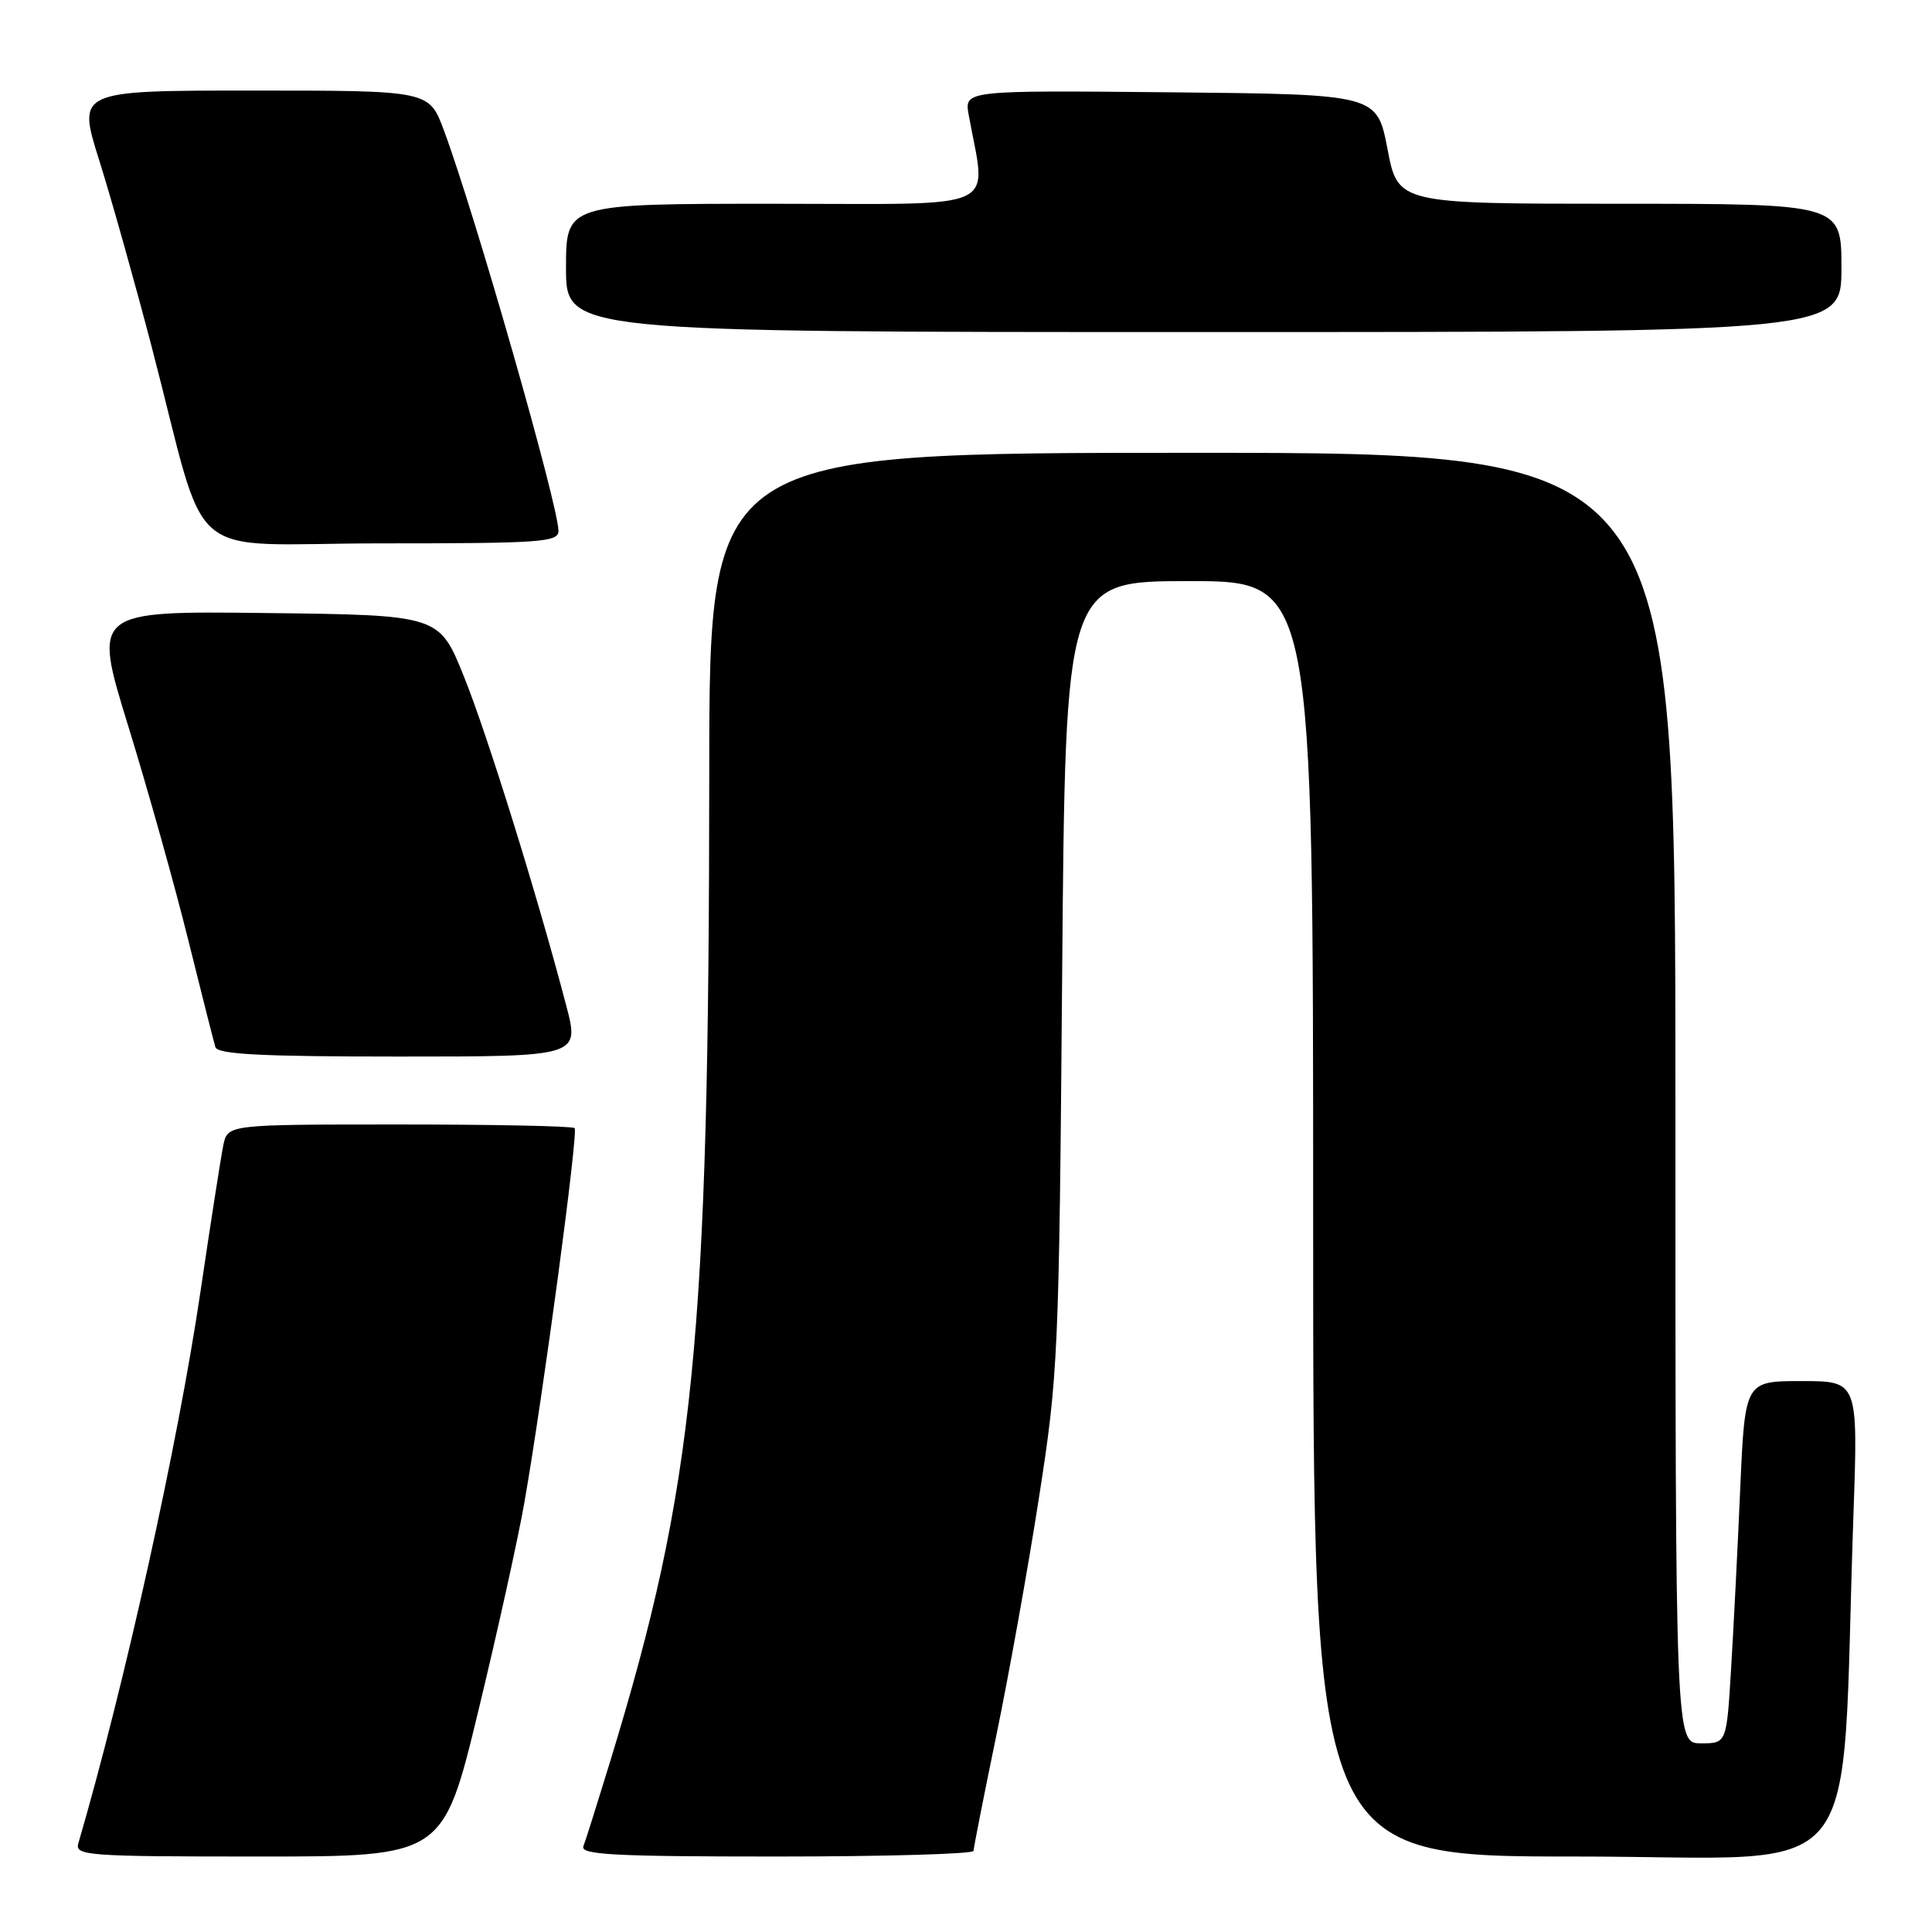 <?xml version="1.0" encoding="UTF-8" standalone="no"?>
<!DOCTYPE svg PUBLIC "-//W3C//DTD SVG 1.1//EN" "http://www.w3.org/Graphics/SVG/1.1/DTD/svg11.dtd" >
<svg xmlns="http://www.w3.org/2000/svg" xmlns:xlink="http://www.w3.org/1999/xlink" version="1.1" viewBox="0 0 256 256">
 <g >
 <path fill="currentColor"
d=" M 63.37 226.75 C 65.93 216.16 68.69 203.68 69.50 199.00 C 72.01 184.59 76.65 149.98 76.14 149.48 C 75.88 149.21 65.43 149.00 52.91 149.00 C 30.16 149.00 30.16 149.00 29.59 151.75 C 29.28 153.26 27.92 161.97 26.57 171.11 C 23.58 191.34 16.52 223.22 10.38 244.25 C 9.90 245.88 11.50 246.00 34.29 246.00 C 58.71 246.00 58.71 246.00 63.37 226.75 Z  M 129.00 245.25 C 129.01 244.84 130.36 237.97 132.01 230.00 C 133.66 222.03 136.21 207.85 137.66 198.50 C 140.22 182.09 140.33 179.70 140.74 129.25 C 141.17 77.00 141.17 77.00 157.58 77.00 C 174.00 77.00 174.00 77.00 174.00 161.50 C 174.00 246.00 174.00 246.00 208.89 246.00 C 248.06 246.00 243.82 251.23 245.59 200.75 C 246.21 183.00 246.21 183.00 238.72 183.00 C 231.22 183.00 231.22 183.00 230.59 197.25 C 230.25 205.09 229.70 215.89 229.37 221.25 C 228.78 231.00 228.78 231.00 225.39 231.00 C 222.00 231.00 222.00 231.00 222.00 145.50 C 222.00 60.00 222.00 60.00 158.00 60.00 C 94.00 60.00 94.00 60.00 93.98 102.25 C 93.95 177.75 92.04 196.83 80.85 233.40 C 79.18 238.85 77.59 243.91 77.30 244.65 C 76.88 245.76 81.42 246.00 102.89 246.00 C 117.25 246.00 129.00 245.66 129.00 245.25 Z  M 75.03 133.25 C 71.21 118.67 64.57 97.32 61.46 89.61 C 58.19 81.50 58.19 81.50 35.24 81.23 C 12.29 80.96 12.29 80.96 17.00 96.23 C 19.59 104.63 23.16 117.35 24.93 124.50 C 26.70 131.65 28.33 138.06 28.54 138.75 C 28.84 139.70 34.60 140.00 52.87 140.00 C 76.80 140.00 76.80 140.00 75.03 133.25 Z  M 74.00 70.35 C 74.00 67.02 62.90 28.21 58.81 17.25 C 56.86 12.00 56.86 12.00 33.54 12.00 C 10.23 12.00 10.23 12.00 13.15 21.25 C 14.75 26.34 17.88 37.47 20.11 46.00 C 27.81 75.47 23.75 72.00 50.57 72.00 C 71.69 72.00 74.00 71.84 74.00 70.35 Z  M 244.00 35.50 C 244.00 27.00 244.00 27.00 214.62 27.00 C 185.24 27.00 185.24 27.00 183.85 19.75 C 182.46 12.50 182.46 12.50 155.11 12.23 C 127.77 11.97 127.77 11.97 128.36 15.23 C 130.69 28.20 133.31 27.00 102.63 27.00 C 75.00 27.00 75.00 27.00 75.00 35.50 C 75.00 44.00 75.00 44.00 159.50 44.00 C 244.00 44.00 244.00 44.00 244.00 35.50 Z "/>
</g>
</svg>
